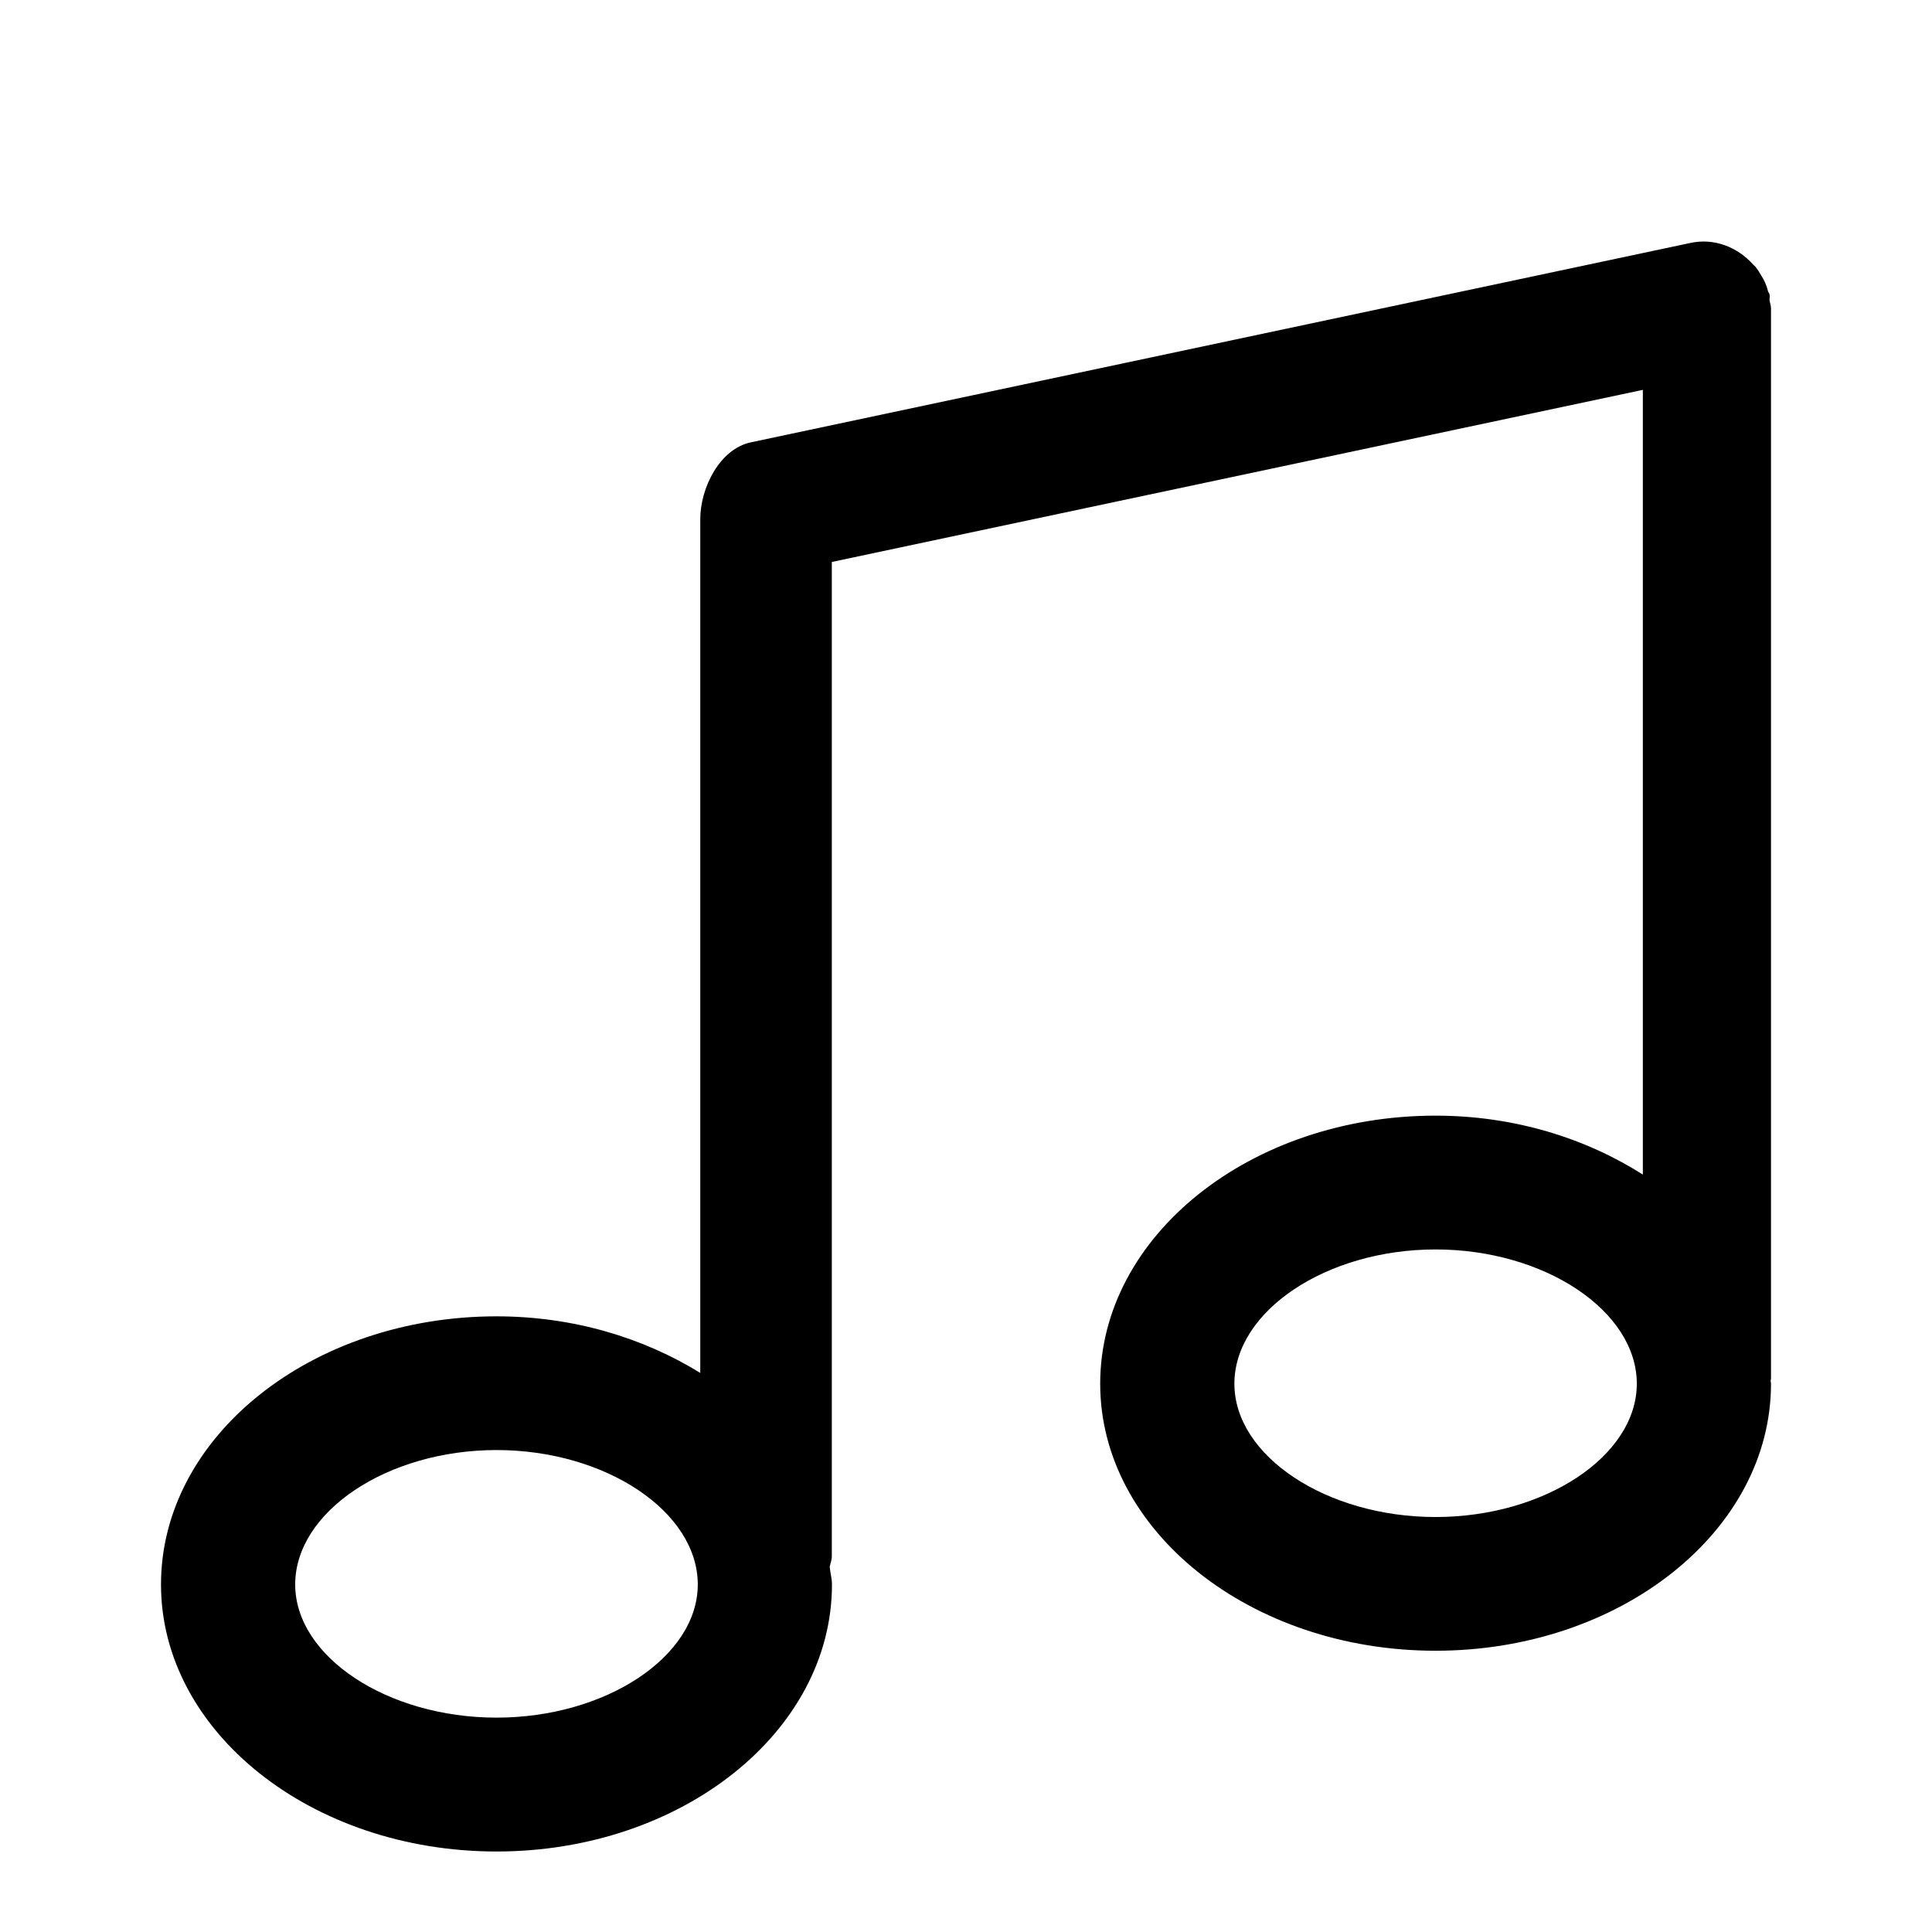 <svg viewBox="0 0 24 24" fill="none" xmlns="http://www.w3.org/2000/svg">
<path fill-rule="evenodd" clip-rule="evenodd" d="M22 17.189C22 19.019 20.131 20.506 17.833 20.506C15.536 20.506 13.667 19.019 13.667 17.189C13.667 15.352 15.536 13.859 17.833 13.859C18.809 13.859 19.697 14.139 20.408 14.591V4.843L10.333 6.981V19.334C10.333 19.38 10.315 19.419 10.307 19.463C10.313 19.537 10.335 19.607 10.335 19.683C10.335 21.512 8.466 23 6.168 23C3.87 23 2 21.512 2 19.683C2 17.845 3.87 16.352 6.168 16.352C7.124 16.352 7.995 16.62 8.699 17.055V6.45C8.699 6.058 8.942 5.577 9.327 5.495L20.994 3.019C21.293 2.952 21.584 3.07 21.777 3.285C21.788 3.295 21.797 3.304 21.806 3.313C21.834 3.347 21.857 3.383 21.879 3.423C21.916 3.479 21.944 3.542 21.962 3.614C21.966 3.63 21.978 3.642 21.982 3.658C21.988 3.683 21.98 3.706 21.982 3.73C21.987 3.765 22 3.794 22 3.831V17.127C22 17.136 21.996 17.143 21.995 17.151C21.996 17.164 22 17.176 22 17.189ZM6.168 18.013C4.813 18.013 3.667 18.778 3.667 19.683C3.667 20.58 4.813 21.337 6.168 21.337C7.523 21.337 8.668 20.58 8.668 19.683C8.668 18.778 7.523 18.013 6.168 18.013ZM17.833 15.521C16.479 15.521 15.334 16.285 15.334 17.189C15.334 18.087 16.479 18.845 17.833 18.845C19.188 18.845 20.333 18.087 20.333 17.189C20.333 16.285 19.188 15.521 17.833 15.521Z" fill="currentColor"/>
</svg>